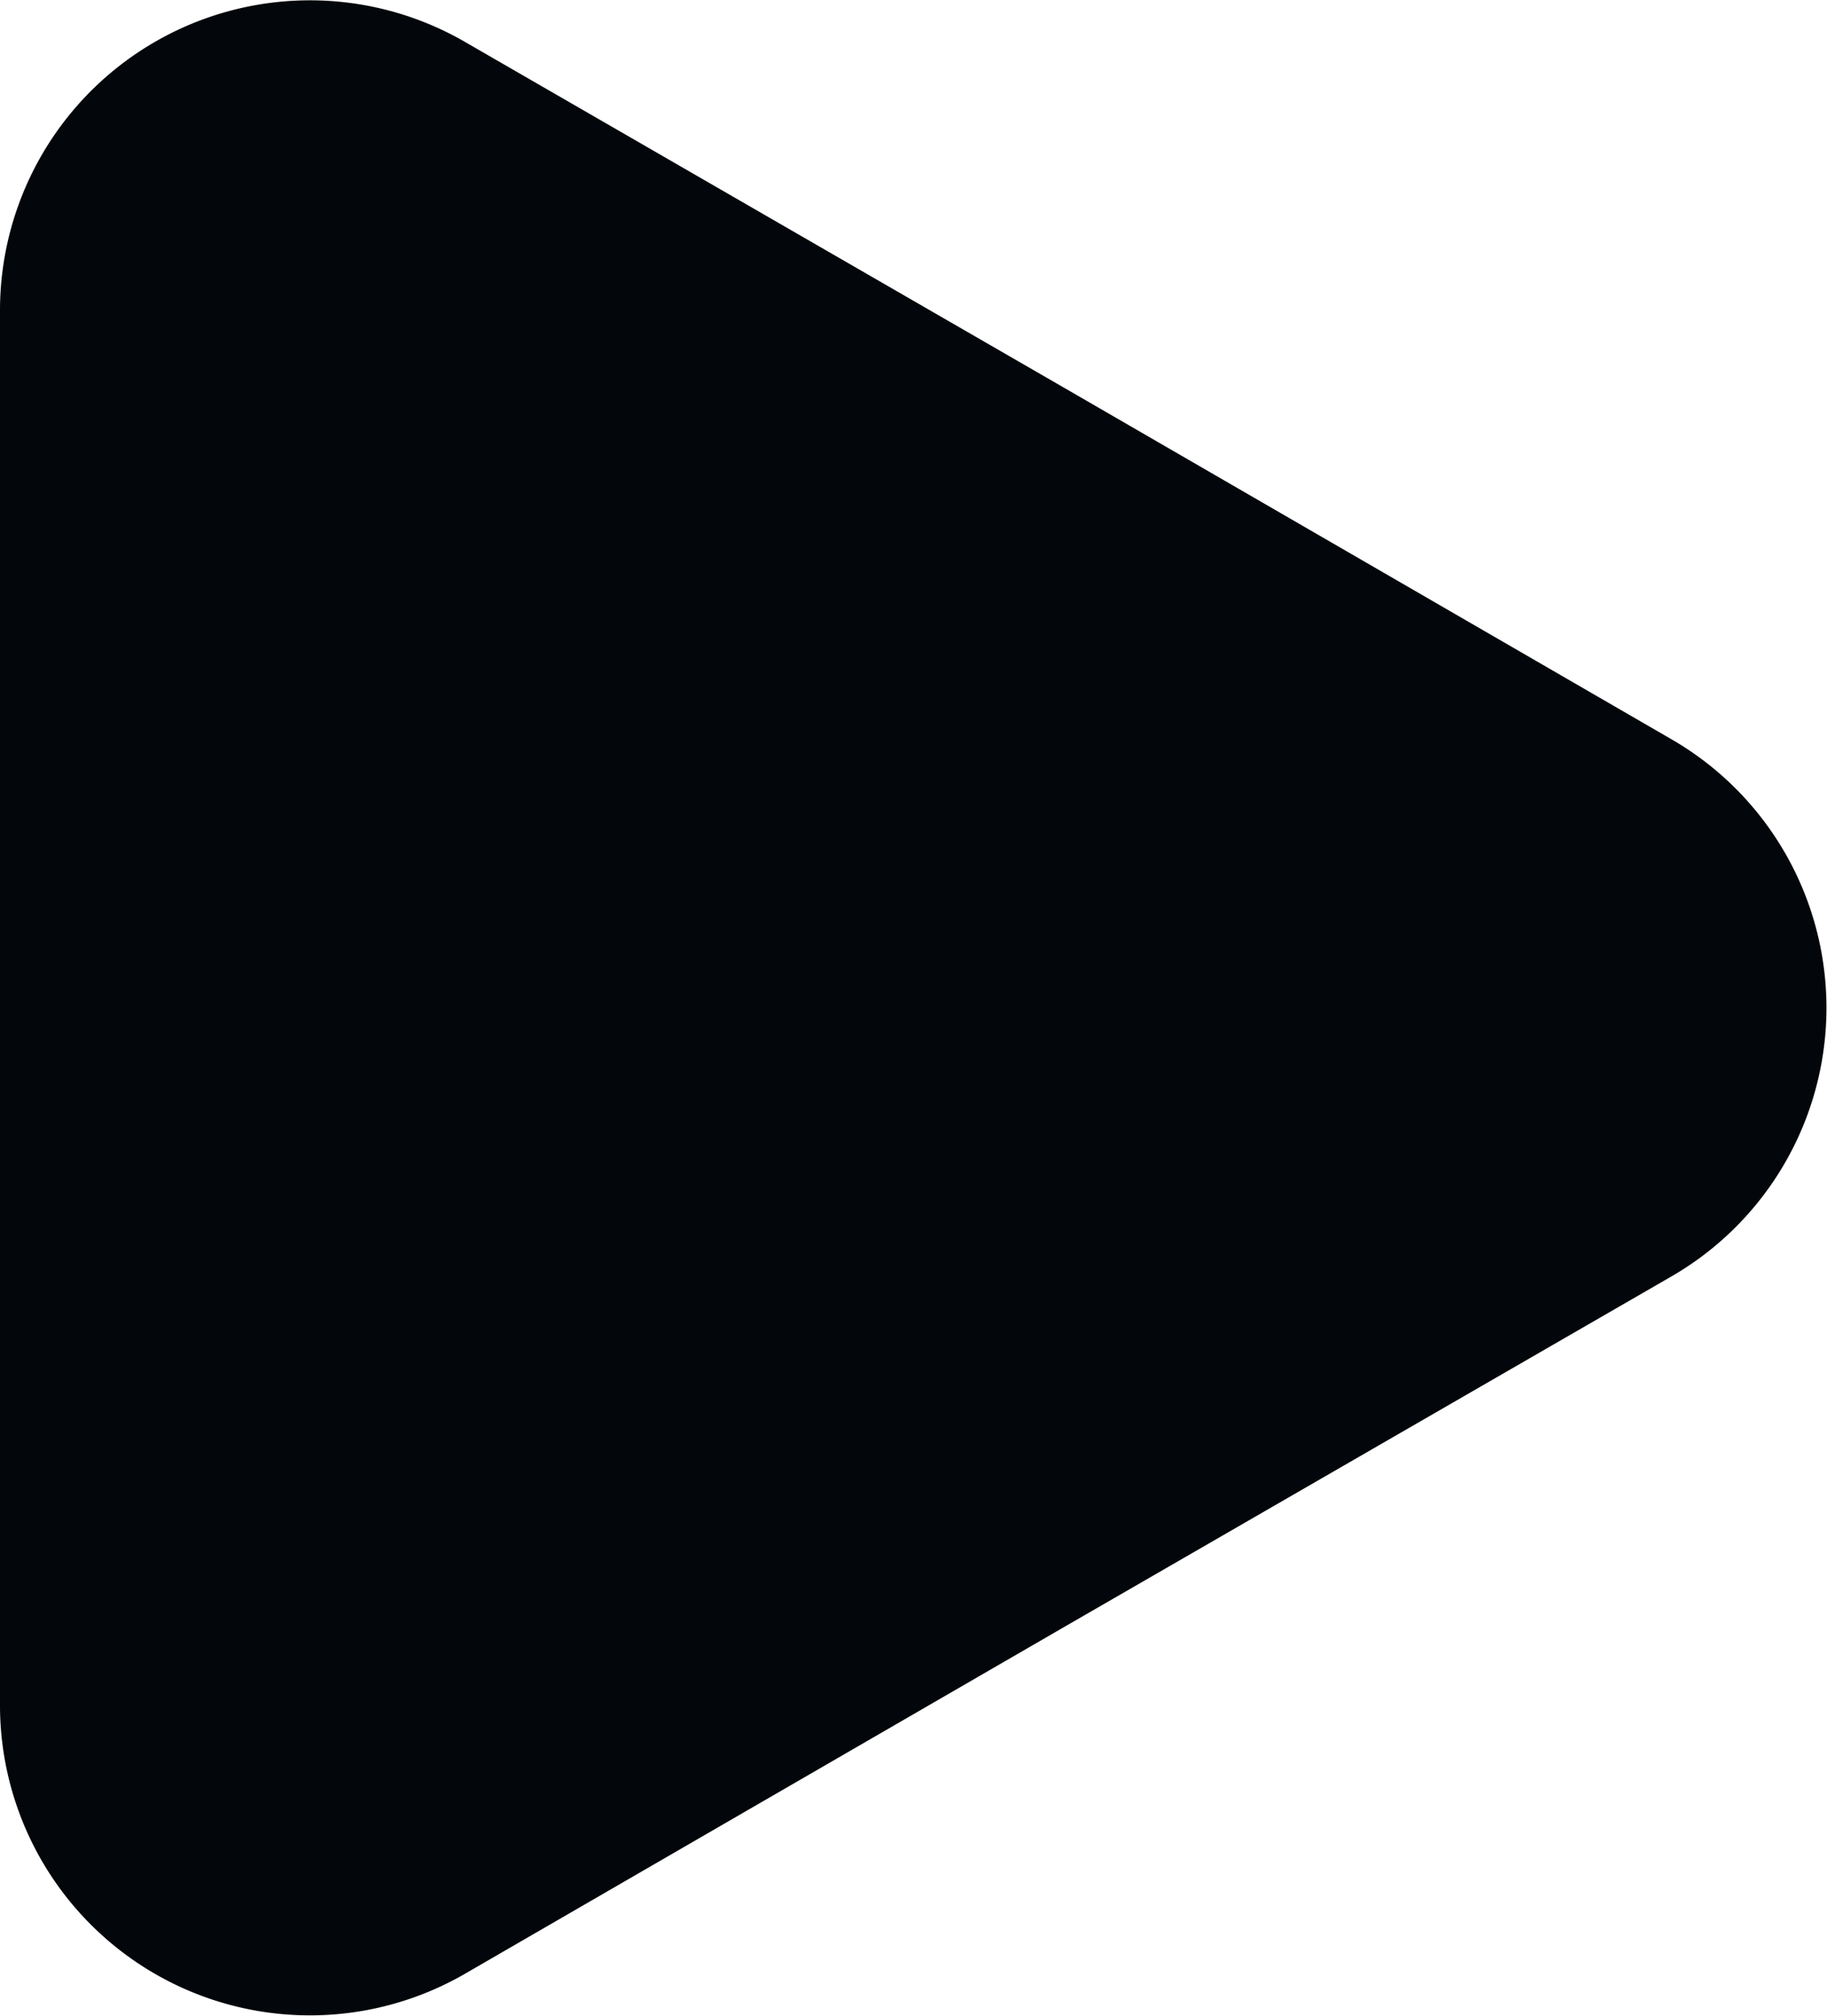 <svg xmlns="http://www.w3.org/2000/svg" viewBox="0 0 11.79 13"><defs><style>.cls-1{fill:#03060a;}</style></defs><g id="Layer_2" data-name="Layer 2"><g id="Layer_1-2" data-name="Layer 1"><path class="cls-1" d="M10.79,4.77a2,2,0,0,1,0,3.46l-3.9,2.25L3,12.73A2,2,0,0,1,0,11V2A2,2,0,0,1,3,.27l3.9,2.25Z"/></g></g></svg>